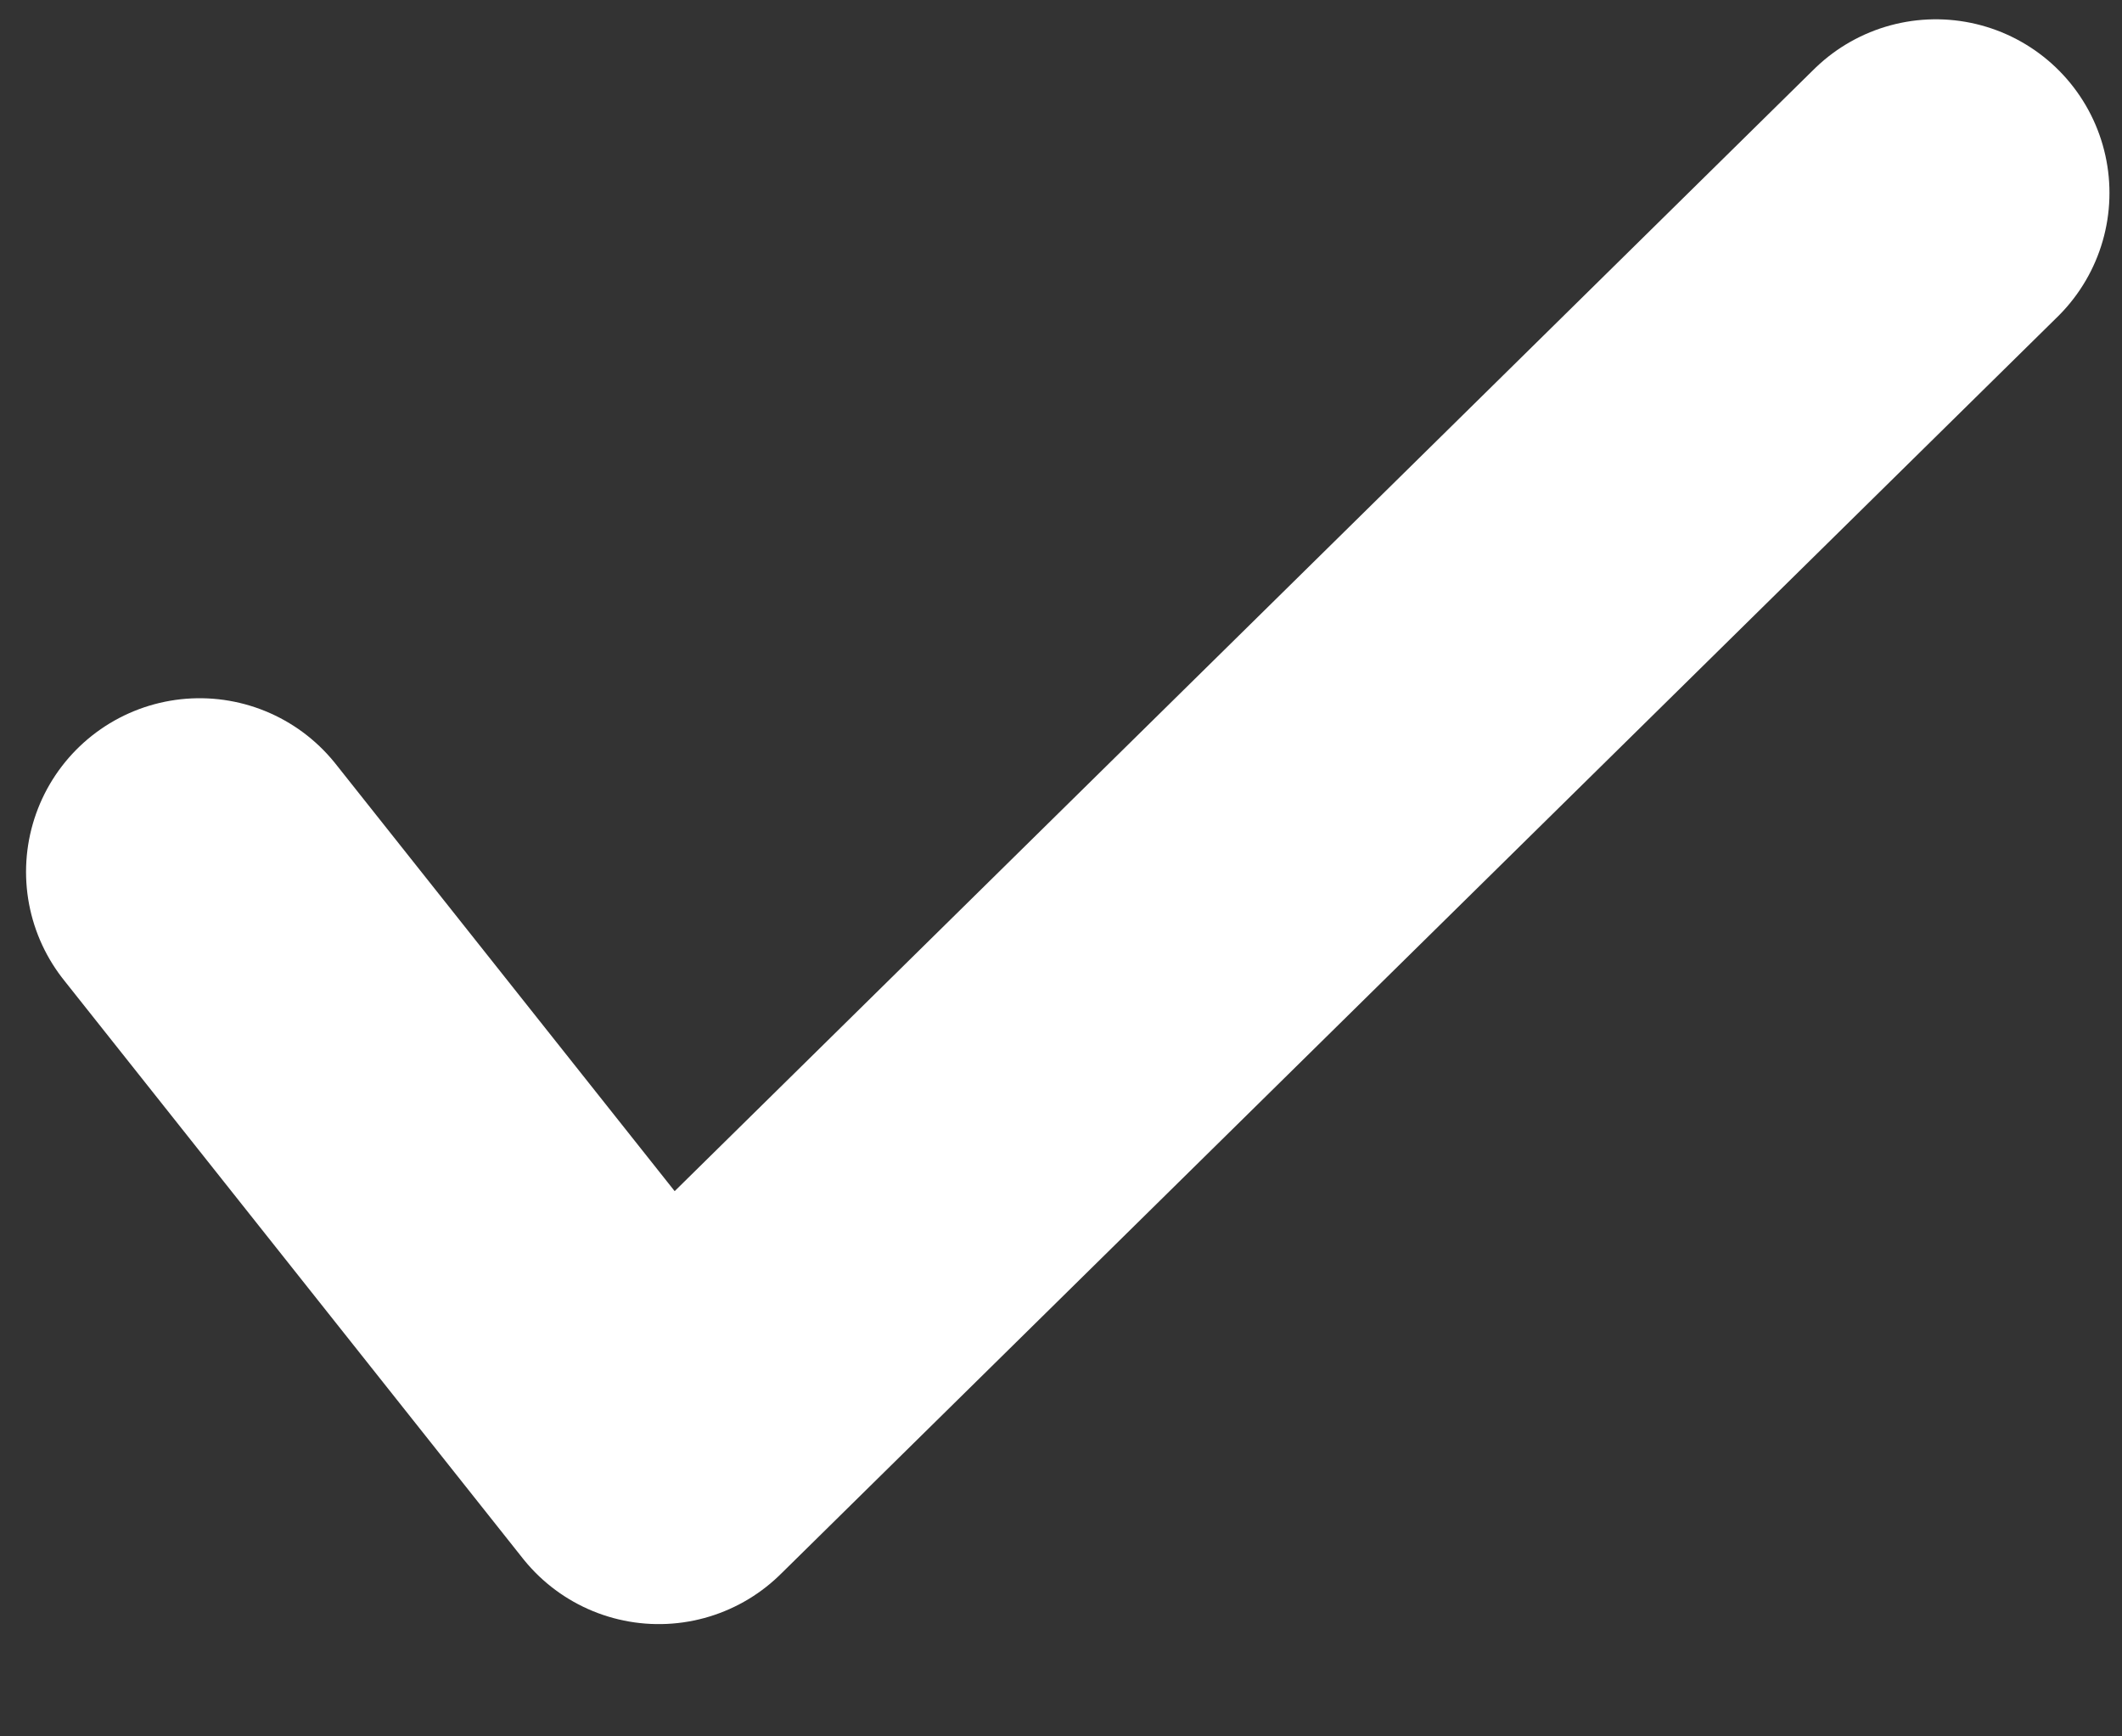 <?xml version="1.0" encoding="UTF-8"?>
<svg width="11px" height="9px" viewBox="0 0 11 9" version="1.1" xmlns="http://www.w3.org/2000/svg" xmlns:xlink="http://www.w3.org/1999/xlink">
    <rect x="0" y="0" width="11" height="9" fill="#333333" stroke="none"/>
    <title>Path 2</title>
    <g id="HU9:-Solicitar-Vehículo-Móvil" stroke="none" stroke-width="1" fill="none" fill-rule="evenodd" stroke-linecap="round" stroke-linejoin="round">
        <polyline id="Path-2" stroke="#FFFFFF" stroke-width="1.8" fill-rule="nonzero" points="1.035 4.519 3.415 7.518 10.035 1"></polyline>
    </g>
</svg>